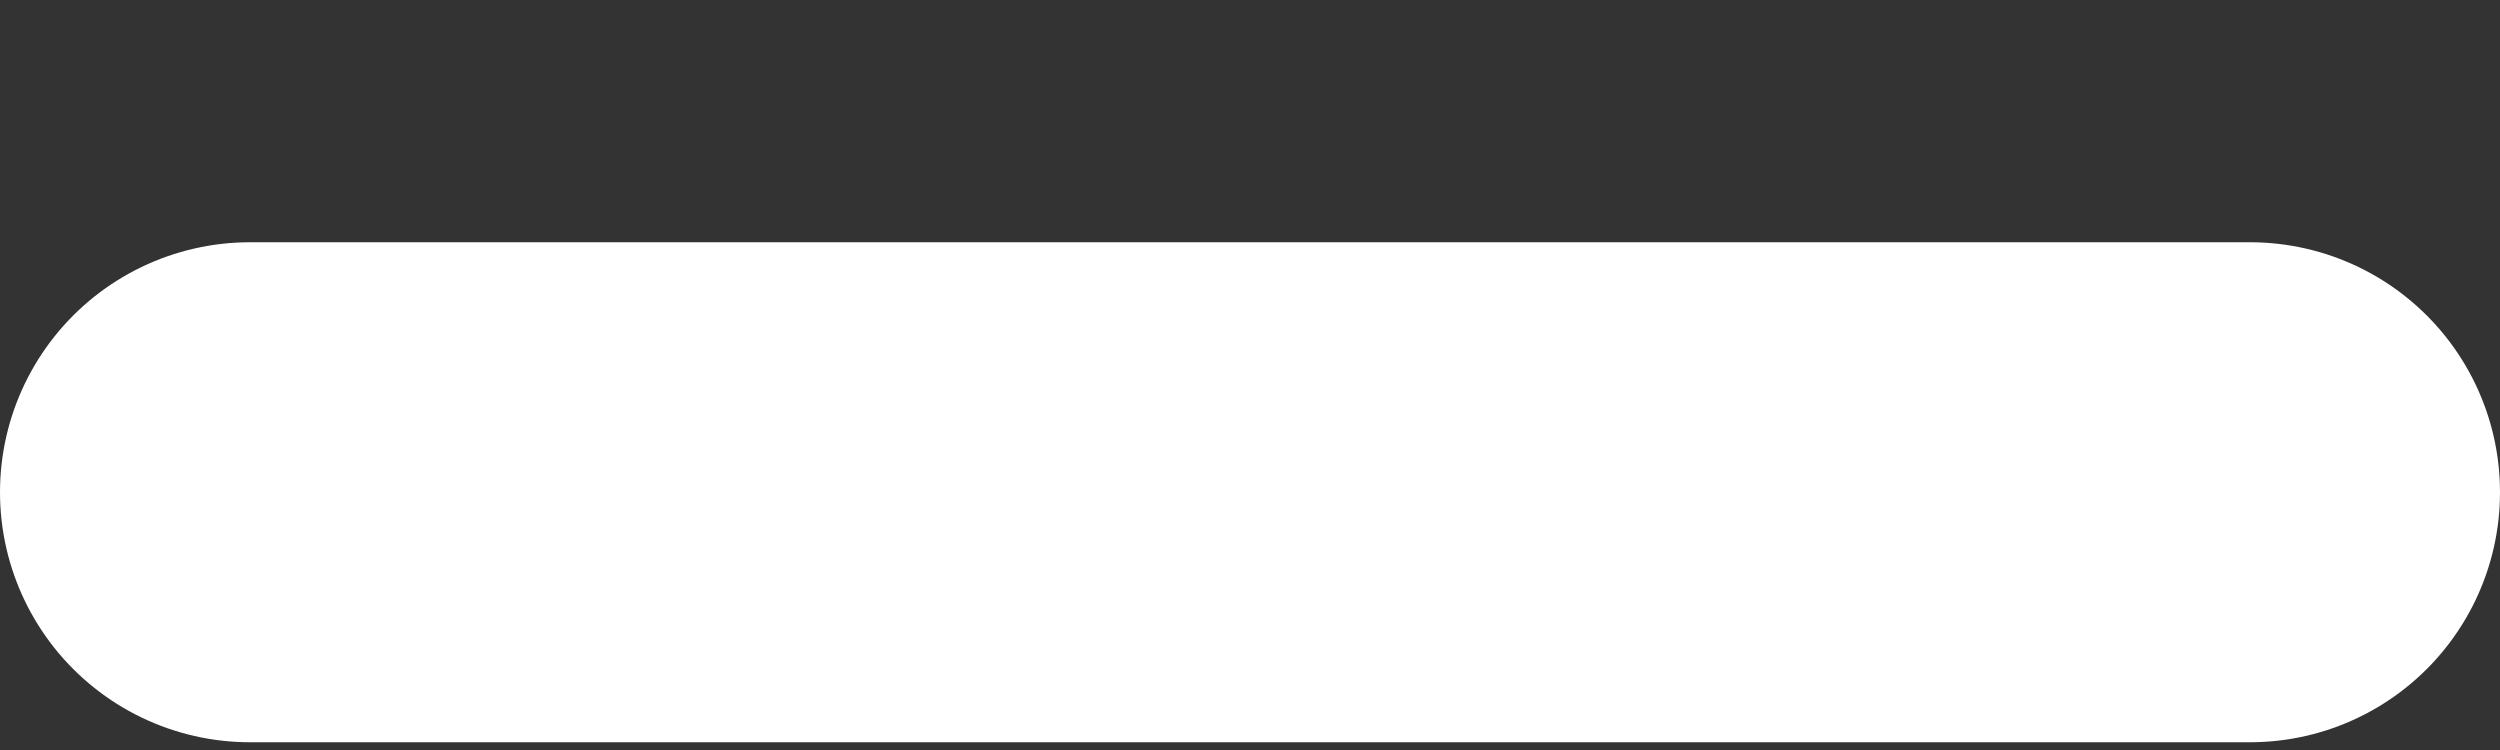 <svg width="10" height="3" viewBox="0 0 10 3" fill="none" xmlns="http://www.w3.org/2000/svg">
<rect x="0" y="0" width="10" height="3" fill="#333333" stroke="none"/>
<path d="M9 1.969L5.03 1.969L1 1.969" stroke="white" stroke-width="2" stroke-linecap="round" stroke-linejoin="round"/>
</svg>
